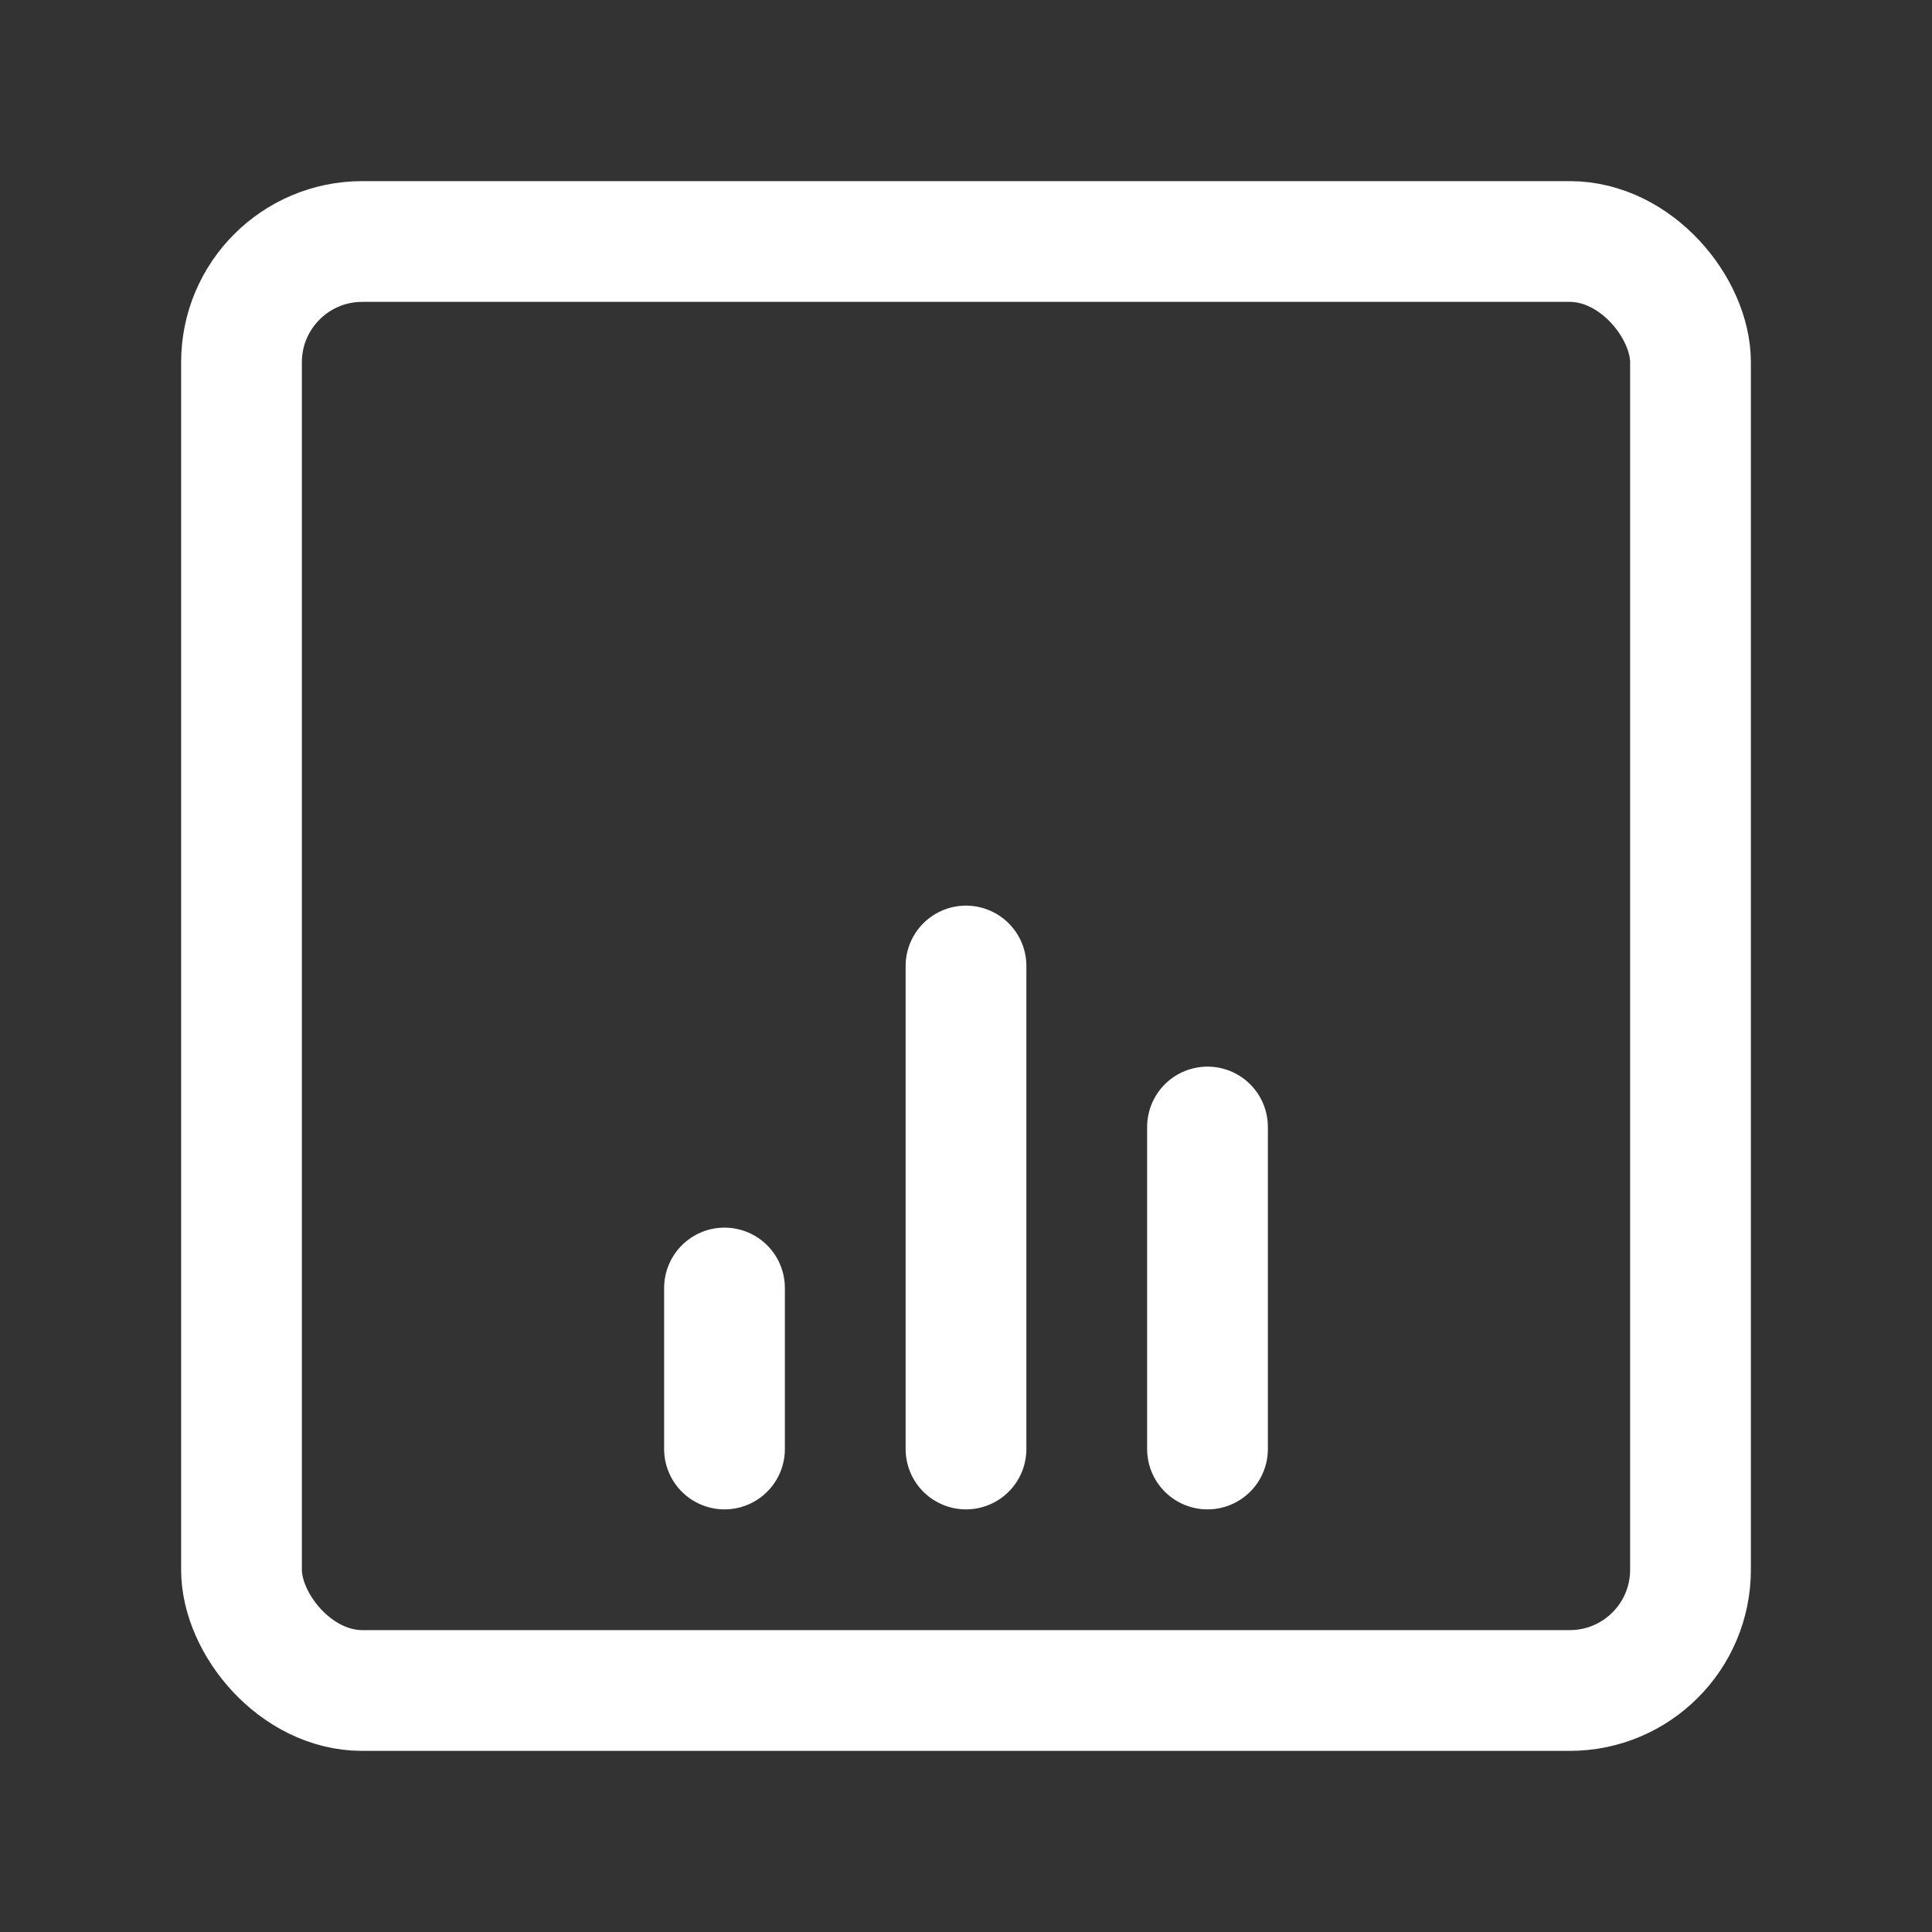 <?xml version="1.0" encoding="UTF-8"?><svg width="32" height="32" viewBox="0 0 48 48" fill="none" xmlns="http://www.w3.org/2000/svg"><rect x="0" y="0" width="48" height="48" fill="#333333" stroke="none"/><rect x="6" y="6" width="36" height="36" rx="3" fill="none" stroke="#ffffff" stroke-width="3" stroke-linecap="round" stroke-linejoin="round"/><path d="M18 32V36" stroke="#ffffff" stroke-width="3" stroke-linecap="round"/><path d="M24 24V36" stroke="#ffffff" stroke-width="3" stroke-linecap="round"/><path d="M30 28V36" stroke="#ffffff" stroke-width="3" stroke-linecap="round"/></svg>
